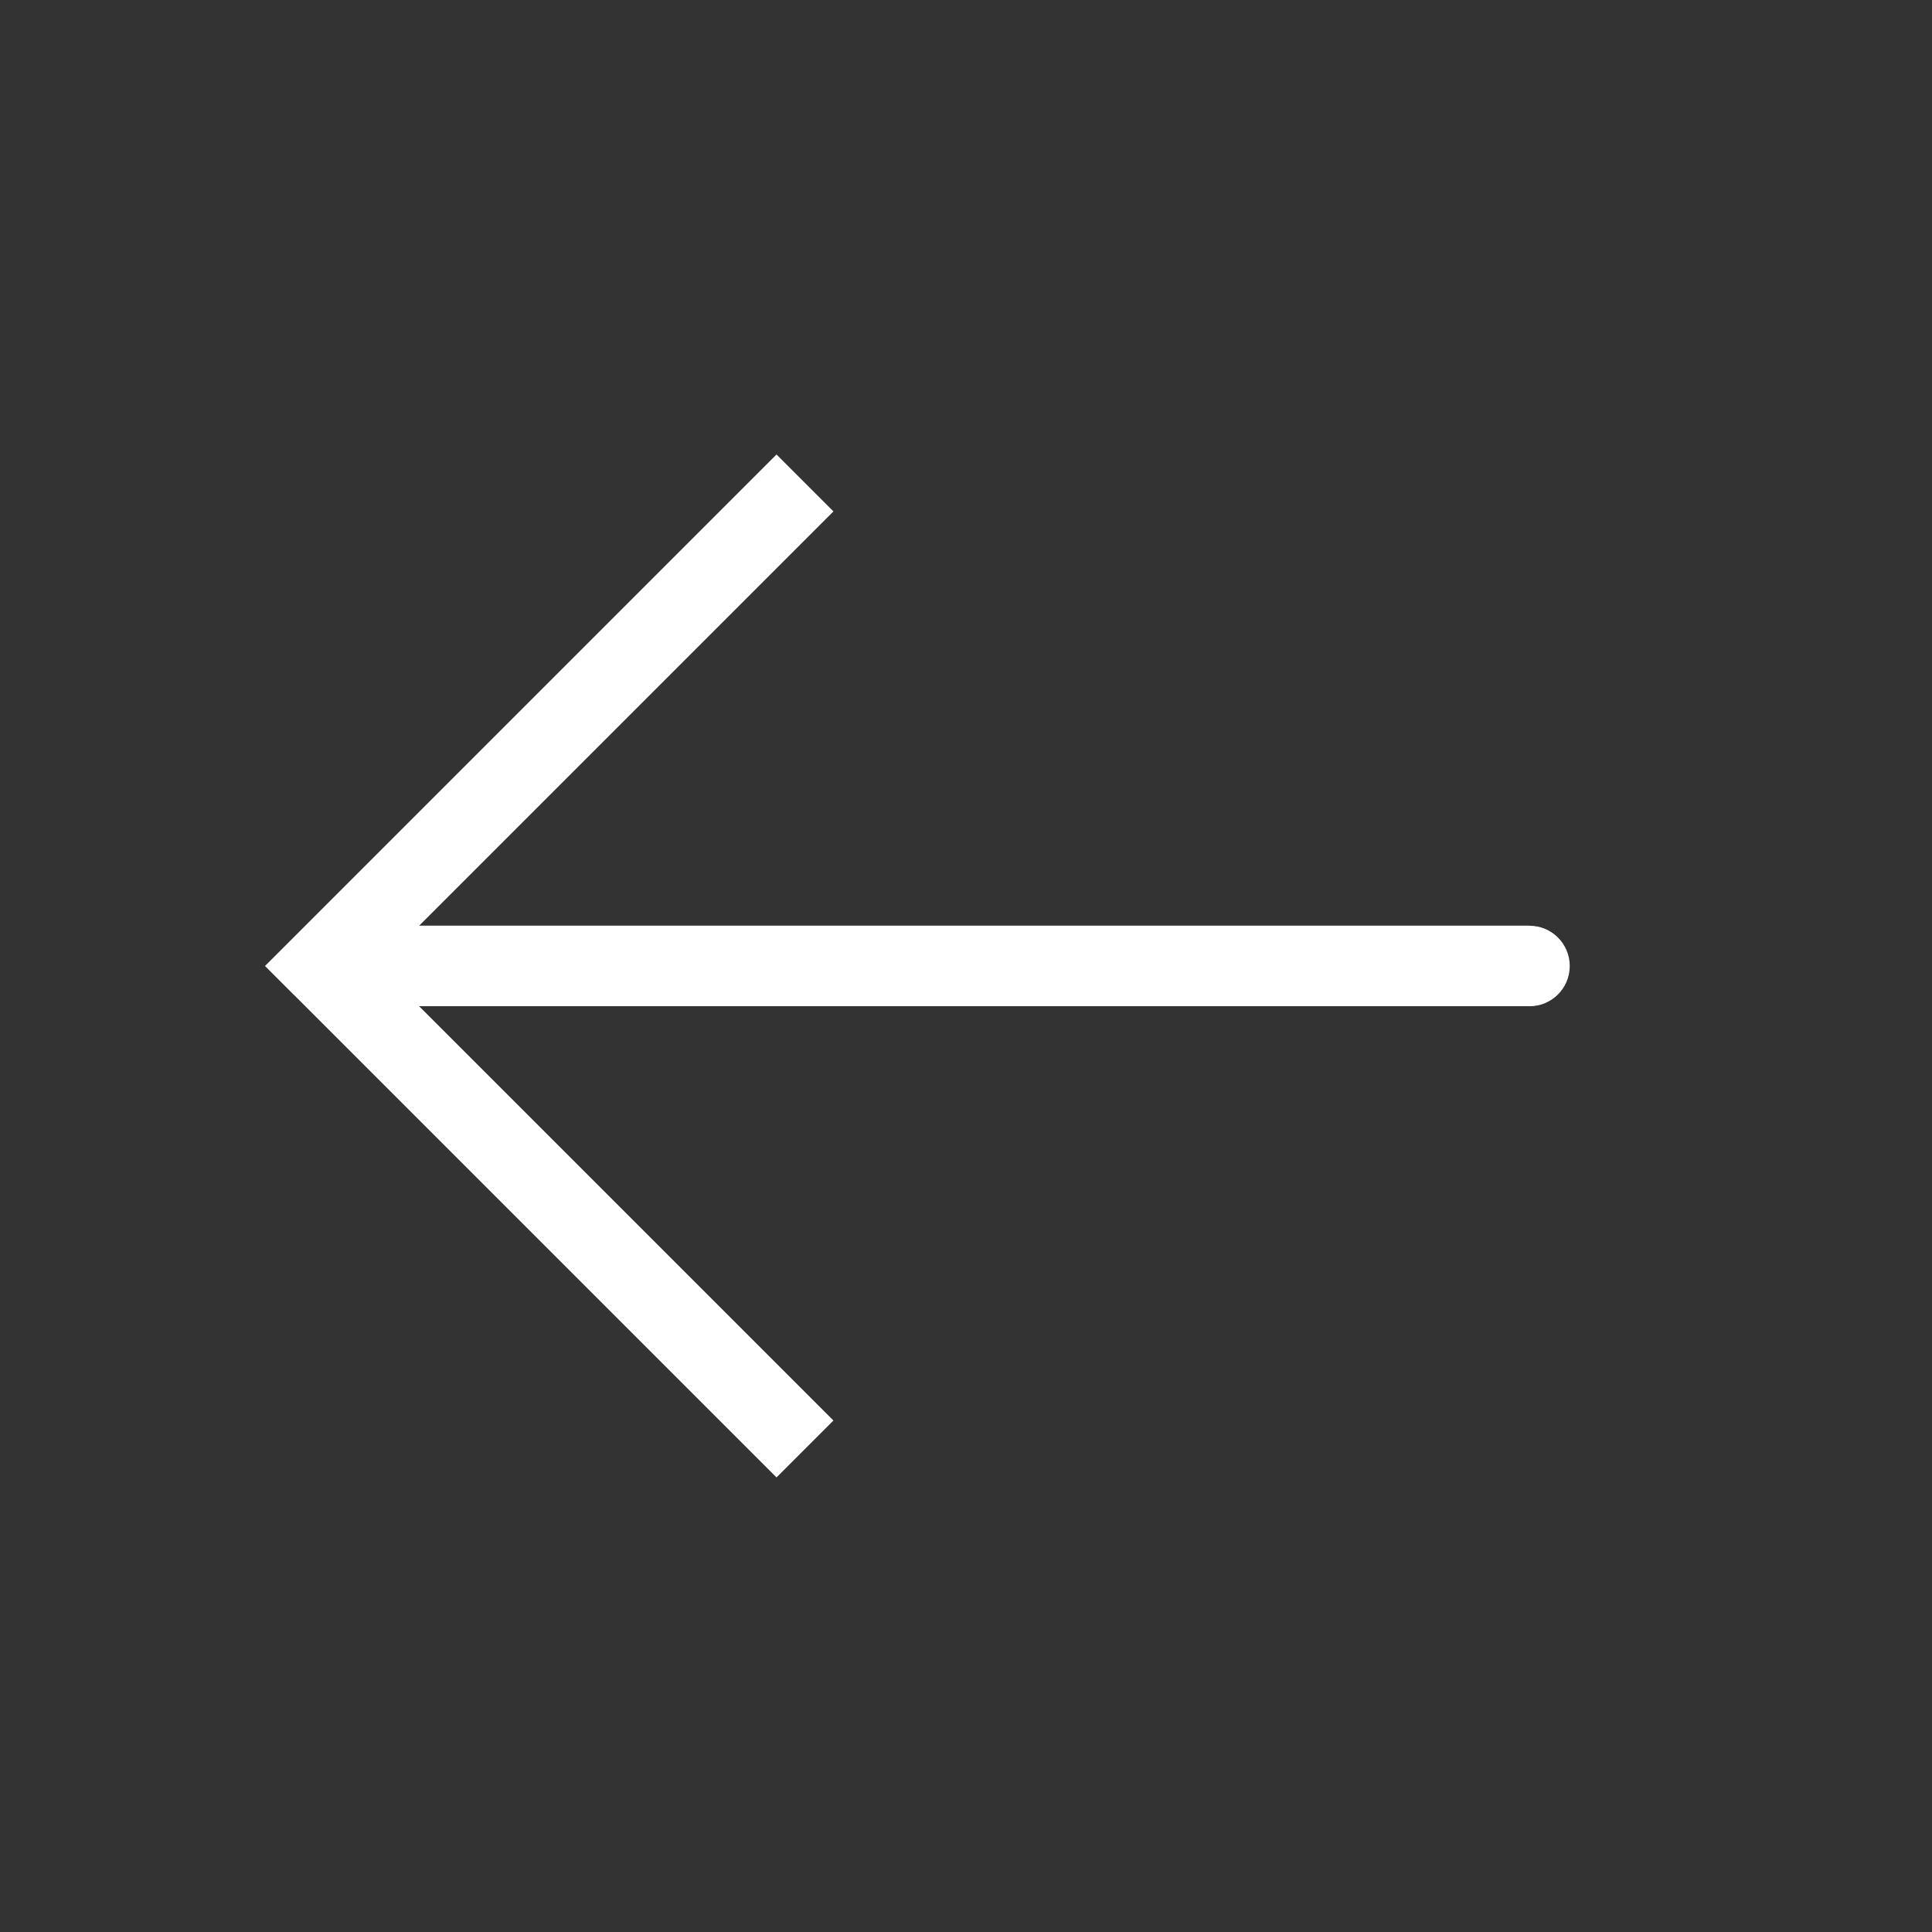 <svg fill="none" height="24" viewBox="0 0 24 24" width="24" xmlns="http://www.w3.org/2000/svg"><rect x="0" y="0" width="24" height="24" fill="#333333" stroke="none"/><path d="m4 12-.354-.354-.354.354.354.354zm15 .5c.276 0 .5-.224.5-.5s-.224-.5-.5-.5zm-9.354-6.854-6 6.0.707.707 6-6zm-6 6.707 6 6 .707-.707-6-6zm.354.146h15v-1h-15z" fill="white"/></svg>